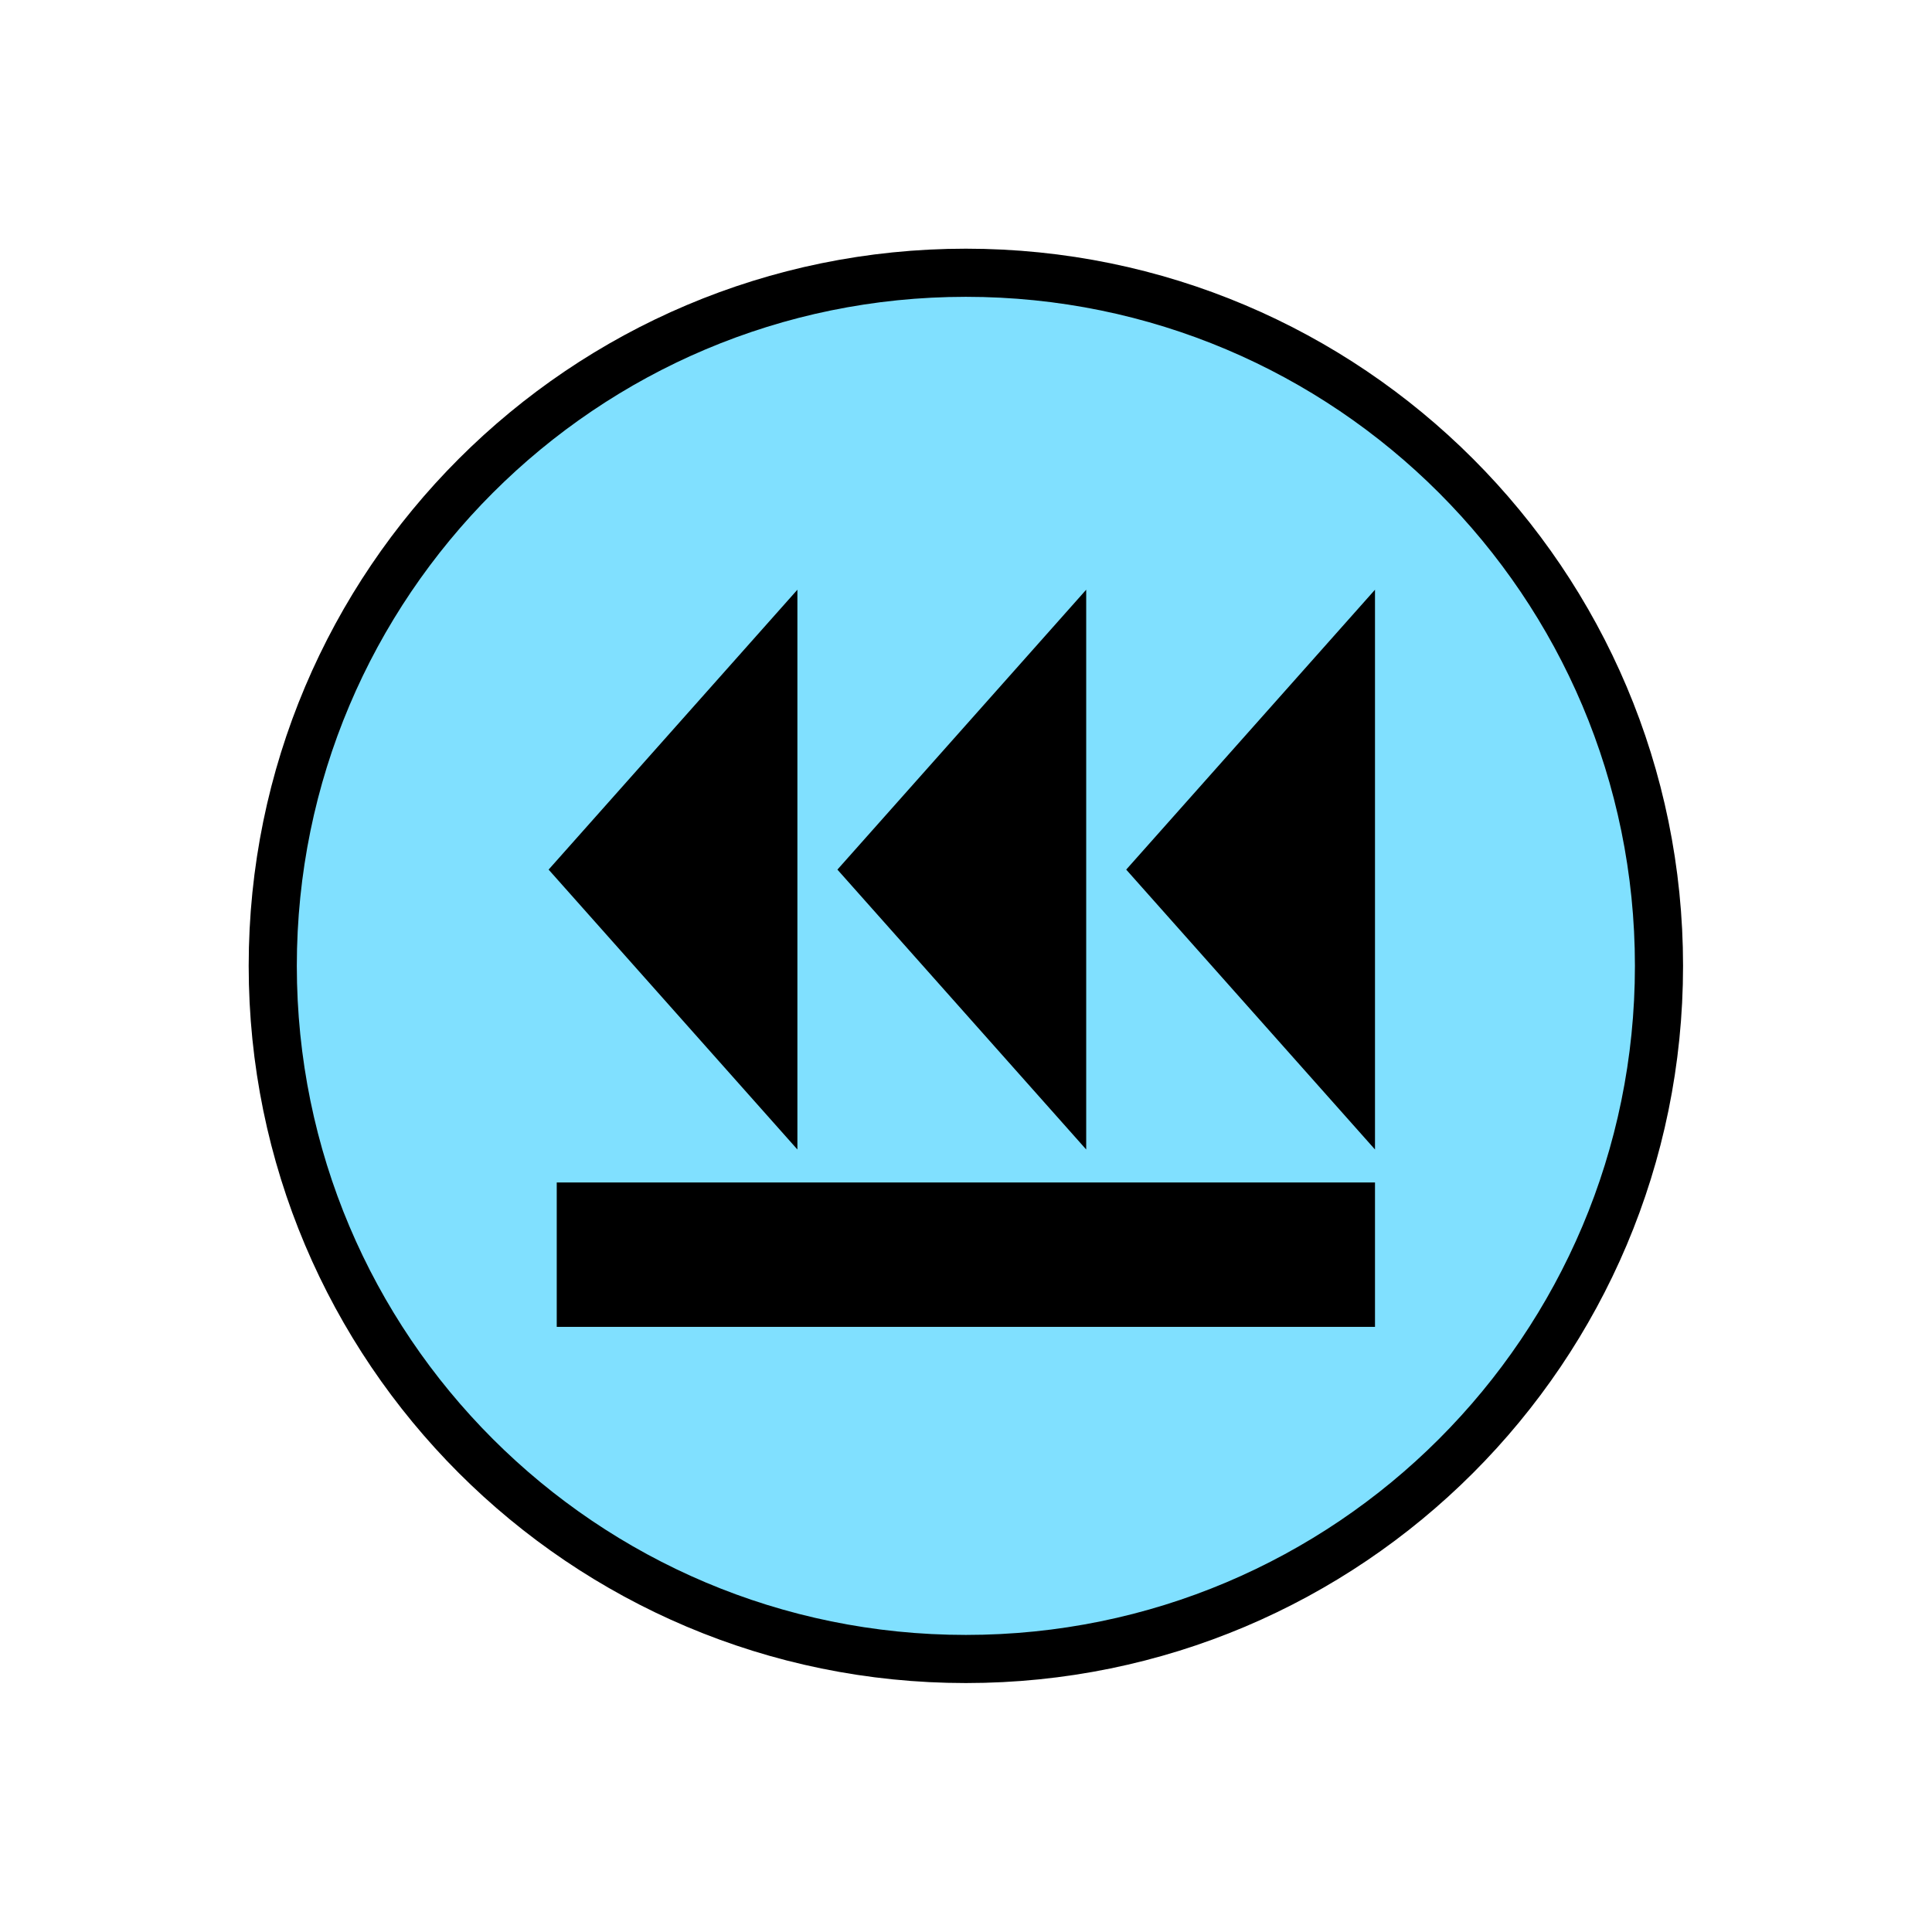 <?xml version="1.0" encoding="UTF-8" standalone="no"?>
<svg
   xmlns:dc="http://purl.org/dc/elements/1.1/"
   xmlns:cc="http://creativecommons.org/ns#"
   xmlns:rdf="http://www.w3.org/1999/02/22-rdf-syntax-ns#"
   xmlns:svg="http://www.w3.org/2000/svg"
   xmlns="http://www.w3.org/2000/svg"
   id="svg25"
   height="101.85mm"
   width="101.85mm"
   version="1.0">
  <defs
     id="defs3">
    <pattern
       y="0"
       x="0"
       height="6"
       width="6"
       patternUnits="userSpaceOnUse"
       id="EMFhbasepattern" />
  </defs>
  <path
     id="path5"
     d="  M 330.548,192.447   C 330.548,268.73 268.73,330.548 192.447,330.548   C 116.203,330.548 54.345,268.73 54.345,192.447   C 54.345,116.203 116.203,54.345 192.447,54.345   C 268.73,54.345 330.548,116.203 330.548,192.447   z "
     style="fill:#80e0ff;fill-rule:evenodd;fill-opacity:1;stroke:none;" />
  <path
     id="path7"
     d="  M 330.548,192.447   C 330.548,268.73 268.73,330.548 192.447,330.548   C 116.203,330.548 54.345,268.73 54.345,192.447   C 54.345,116.203 116.203,54.345 192.447,54.345   C 268.73,54.345 330.548,116.203 330.548,192.447  "
     style="fill:none;stroke:#000000;stroke-width:9.59px;stroke-linecap:butt;stroke-linejoin:miter;stroke-miterlimit:10;stroke-dasharray:none;stroke-opacity:1;" />
  <path
     id="path9"
     d="  M 115.724,173.266   L 115.724,173.266   L 154.085,130.109   L 154.085,216.422   z "
     style="fill:#000000;fill-rule:evenodd;fill-opacity:1;stroke:none;" />
  <path
     id="path11"
     d="  M 115.724,173.266   L 115.724,173.266   L 154.085,130.109   L 154.085,216.422   z "
     style="fill:none;stroke:#000000;stroke-width:9.59px;stroke-linecap:butt;stroke-linejoin:miter;stroke-miterlimit:10;stroke-dasharray:none;stroke-opacity:1;" />
  <path
     id="path13"
     d="  M 173.266,173.266   L 173.266,173.266   L 211.627,130.109   L 211.627,216.422   z "
     style="fill:#000000;fill-rule:evenodd;fill-opacity:1;stroke:none;" />
  <path
     id="path15"
     d="  M 173.266,173.266   L 173.266,173.266   L 211.627,130.109   L 211.627,216.422   z "
     style="fill:none;stroke:#000000;stroke-width:9.59px;stroke-linecap:butt;stroke-linejoin:miter;stroke-miterlimit:10;stroke-dasharray:none;stroke-opacity:1;" />
  <path
     id="path17"
     d="  M 230.808,173.266   L 230.808,173.266   L 269.169,130.109   L 269.169,216.422   z "
     style="fill:#000000;fill-rule:evenodd;fill-opacity:1;stroke:none;" />
  <path
     id="path19"
     d="  M 230.808,173.266   L 230.808,173.266   L 269.169,130.109   L 269.169,216.422   z "
     style="fill:none;stroke:#000000;stroke-width:9.59px;stroke-linecap:butt;stroke-linejoin:miter;stroke-miterlimit:10;stroke-dasharray:none;stroke-opacity:1;" />
  <path
     id="path21"
     d="  M 115.724,240.398   L 115.724,259.579   L 269.169,259.579   L 269.169,240.398   L 115.724,240.398   z "
     style="fill:#000000;fill-rule:evenodd;fill-opacity:1;stroke:none;" />
  <path
     id="path23"
     d="  M 115.724,240.398   L 269.169,240.398   L 269.169,259.579   L 115.724,259.579   z "
     style="fill:none;stroke:#000000;stroke-width:9.59px;stroke-linecap:butt;stroke-linejoin:miter;stroke-miterlimit:10;stroke-dasharray:none;stroke-opacity:1;" />
</svg>
